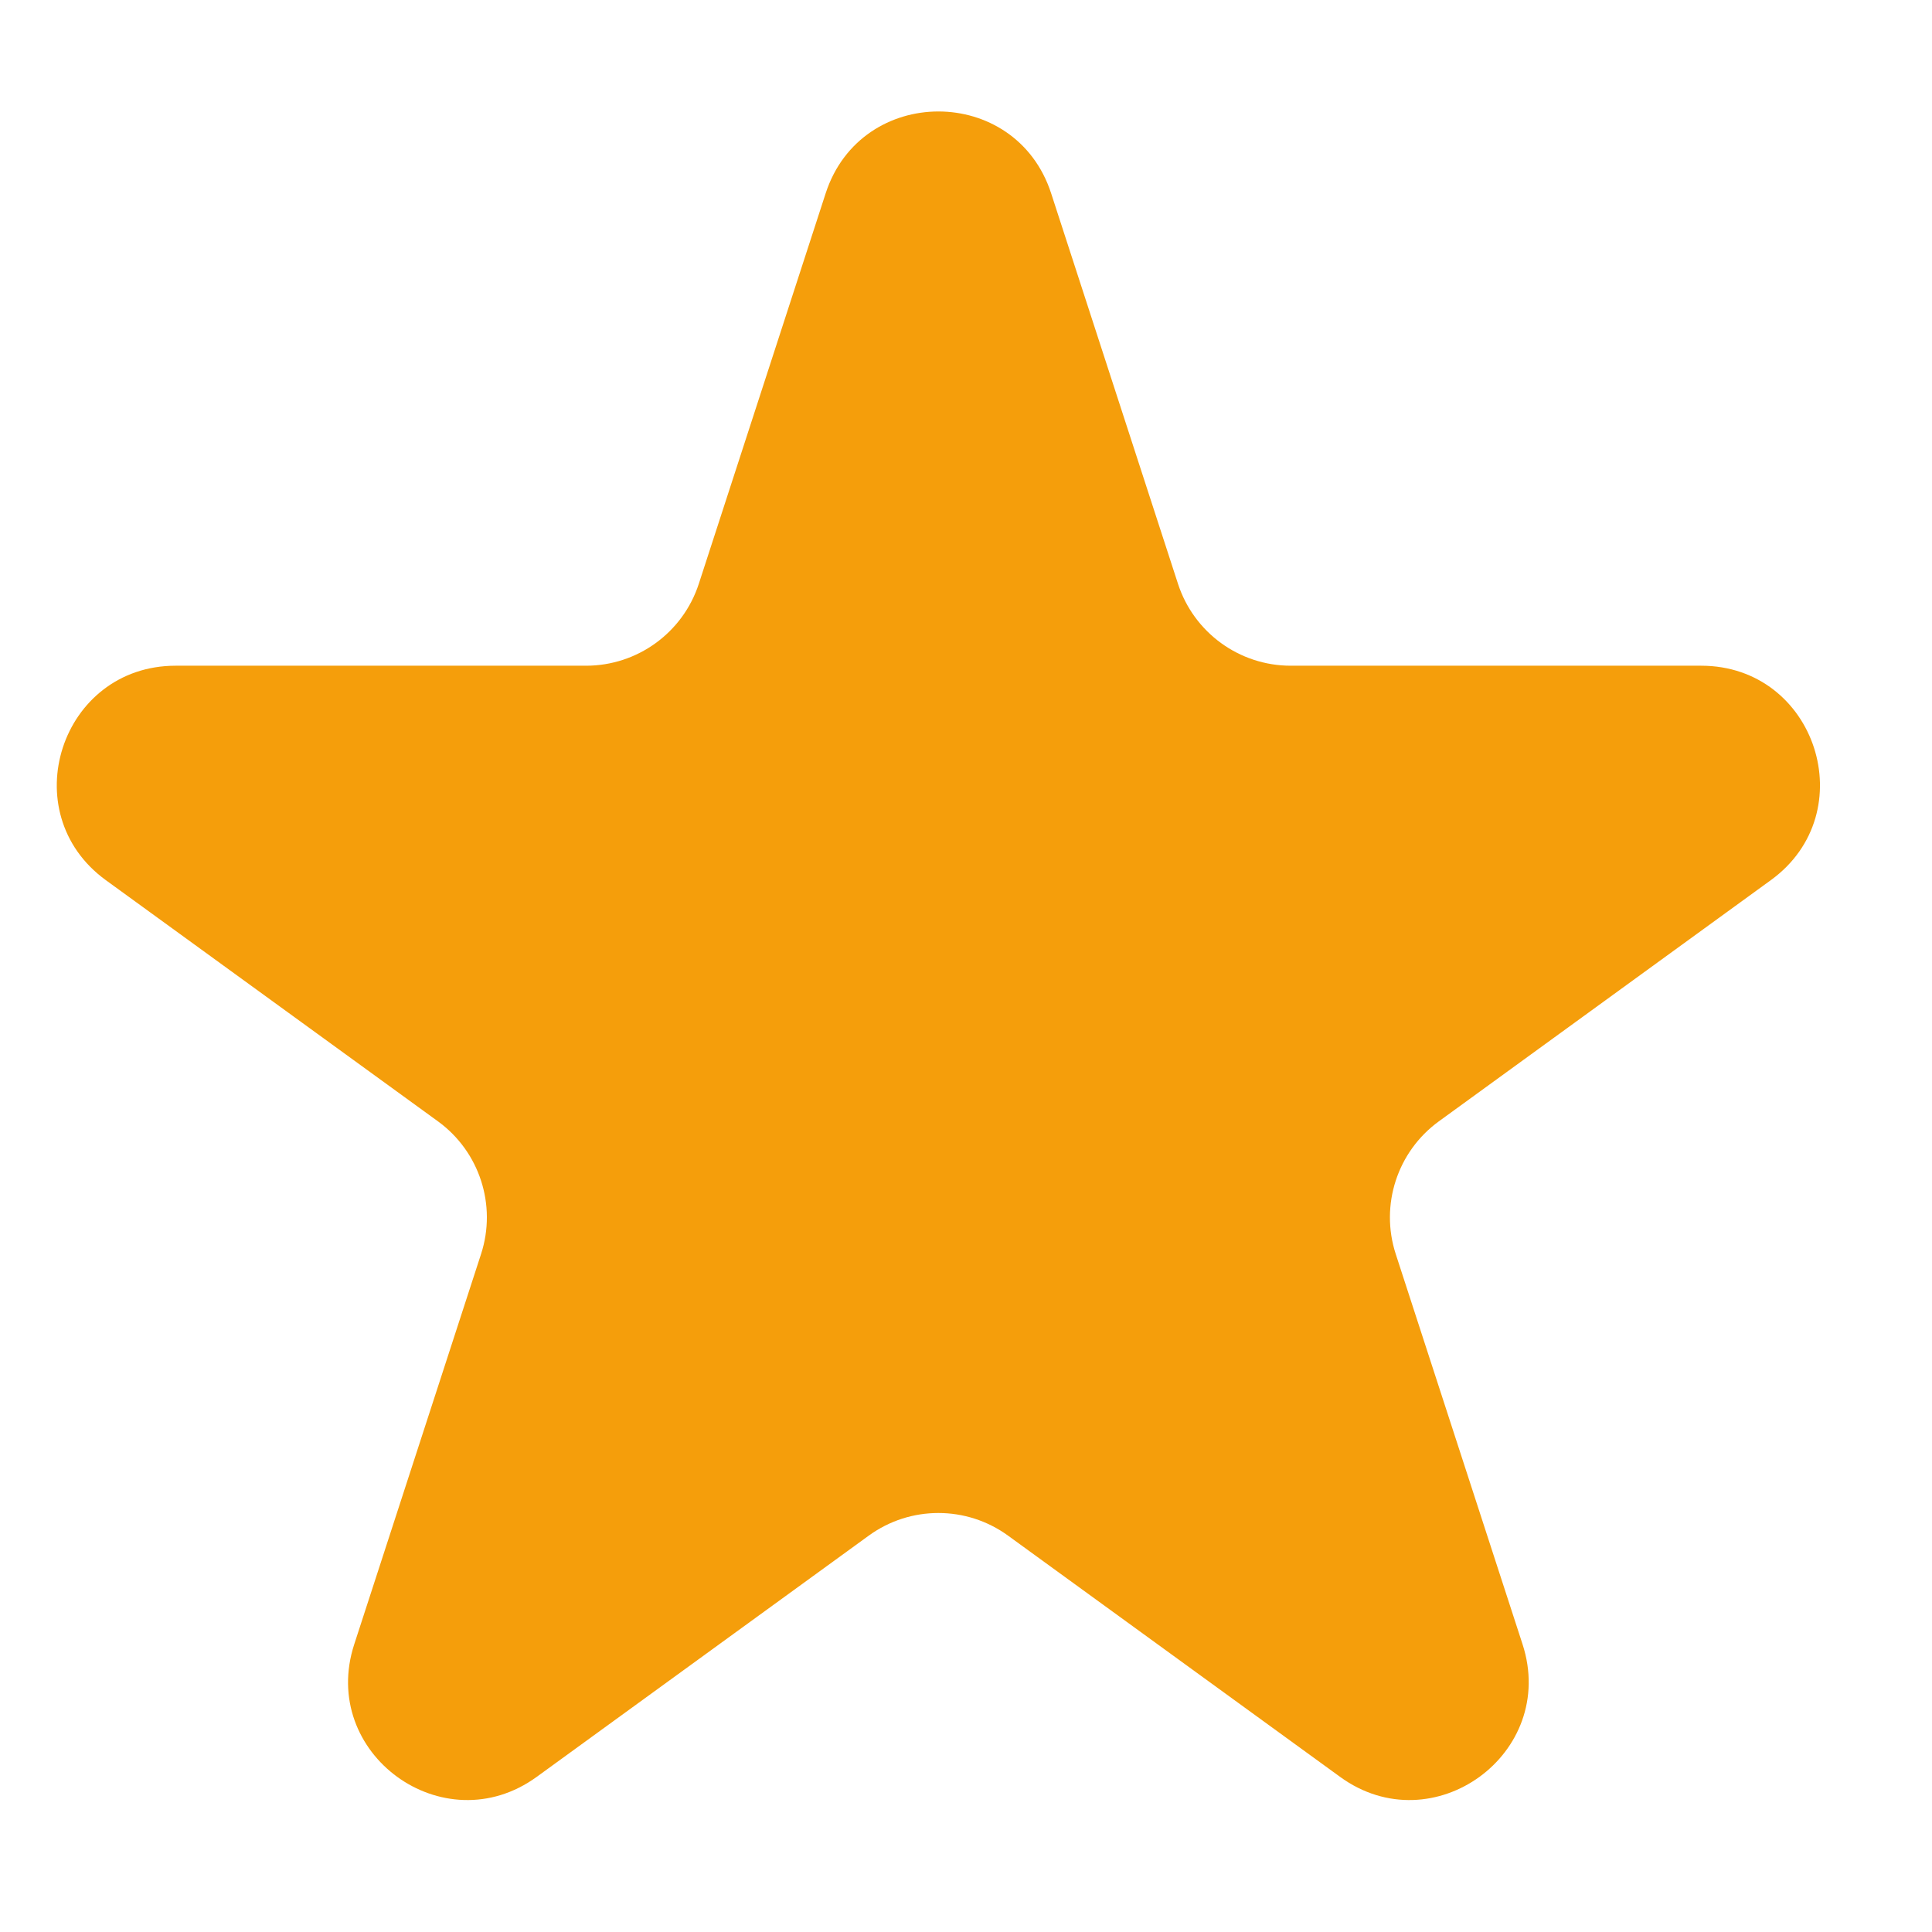 <svg width="14" height="14" viewBox="0 0 14 14" fill="none" xmlns="http://www.w3.org/2000/svg">
<path d="M5.983 1.401C6.24 0.61 7.36 0.61 7.617 1.401L8.536 4.23C8.651 4.584 8.981 4.824 9.353 4.824H12.327C13.16 4.824 13.506 5.889 12.832 6.378L10.426 8.126C10.125 8.345 9.999 8.733 10.114 9.087L11.033 11.915C11.29 12.707 10.384 13.365 9.711 12.876L7.305 11.128C7.004 10.909 6.596 10.909 6.295 11.128L3.889 12.876C3.215 13.365 2.309 12.707 2.567 11.915L3.486 9.087C3.601 8.733 3.475 8.345 3.174 8.126L0.767 6.378C0.094 5.889 0.44 4.824 1.273 4.824H4.247C4.619 4.824 4.949 4.584 5.064 4.23L5.983 1.401Z" fill="#F59E0B"/>
</svg>
